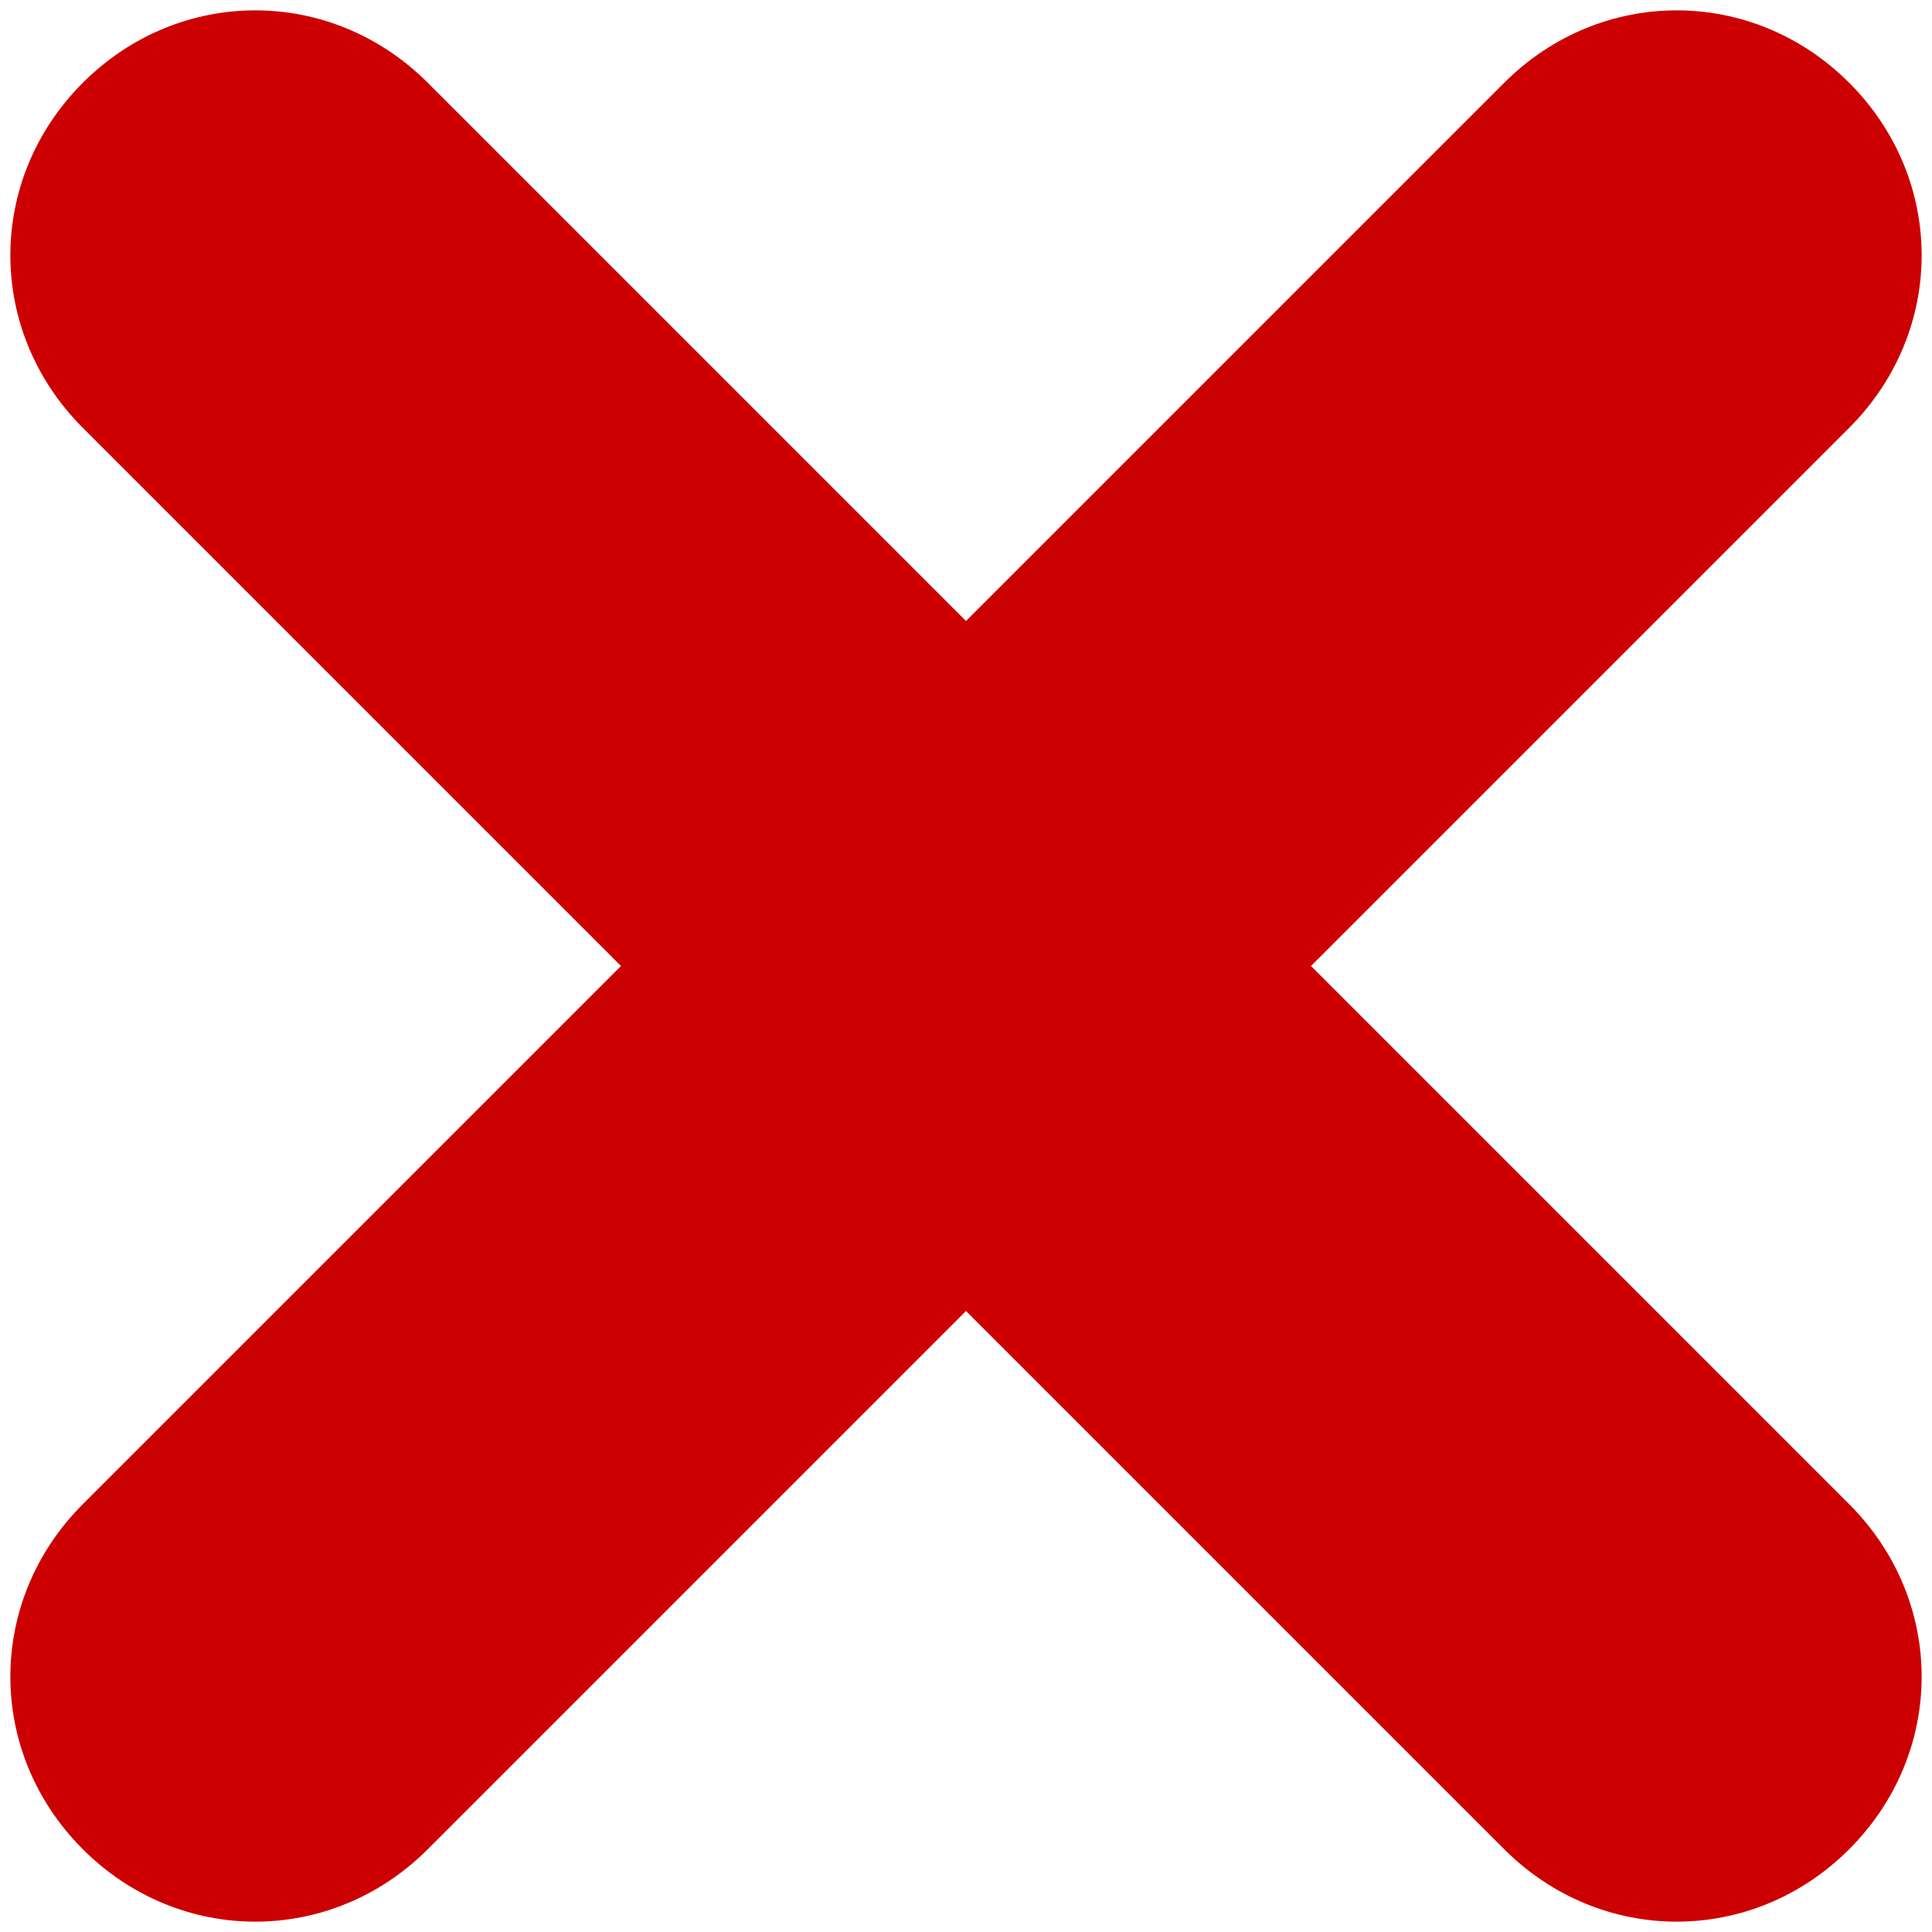 <svg xmlns="http://www.w3.org/2000/svg" viewBox="-298 390 14 14" enable-background="new -298 390 14 14"><path fill="#c00" d="M-287.1 390.6l-3.9 3.9-3.9-3.9c-.7-.7-1.8-.7-2.5 0s-.7 1.8 0 2.5l3.9 3.9-3.9 3.9c-.7.7-.7 1.8 0 2.5s1.8.7 2.5 0l3.9-3.9 3.9 3.9c.7.7 1.8.7 2.5 0s.7-1.8 0-2.5l-3.9-3.9 3.9-3.9c.7-.7.7-1.8 0-2.5s-1.8-.7-2.5 0z"/></svg>